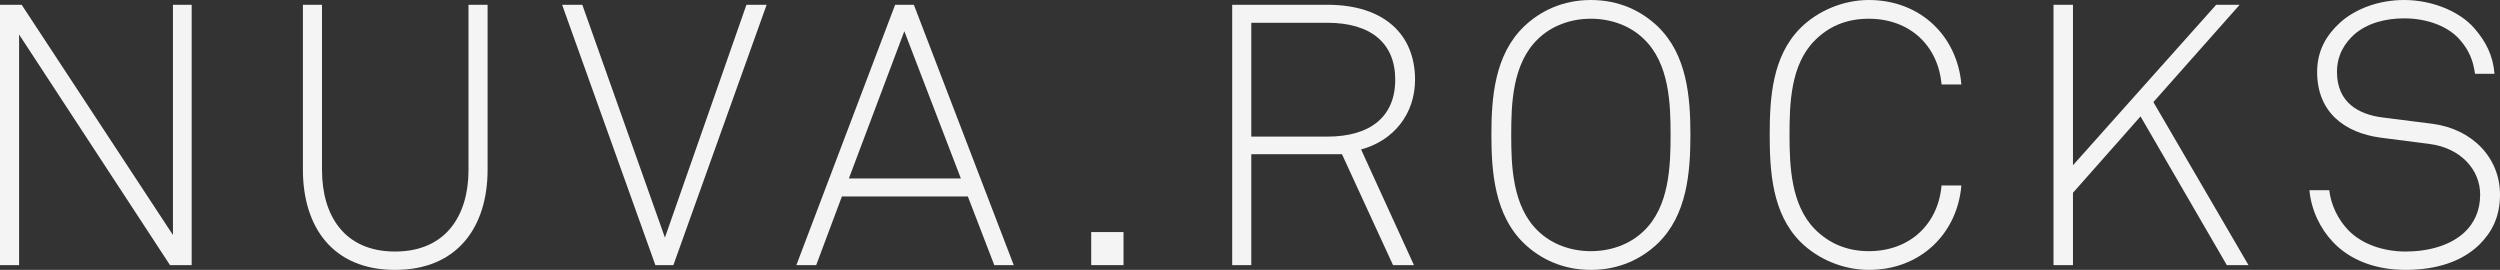 <!-- Generator: Adobe Illustrator 19.0.0, SVG Export Plug-In  -->
<svg version="1.1"
	 xmlns="http://www.w3.org/2000/svg" xmlns:xlink="http://www.w3.org/1999/xlink" xmlns:a="http://ns.adobe.com/AdobeSVGViewerExtensions/3.0/"
	 x="0px" y="0px" width="582.822px" height="62.919px" viewBox="0 0 582.822 62.919"
	 style="enable-background:new 0 0 582.822 62.919;" xml:space="preserve">
<rect x="0" y="0" width="582.822" height="62.919" fill="#333333" stroke="none"/>
<style type="text/css">
	.st0{fill:#F4F4F4;}
</style>
<defs>
</defs>
<g>
	<path class="st0" d="M39.634,61.806L4.451,8.047v53.759H0V1.113h5.05l35.268,53.673V1.113h4.366v60.693L39.634,61.806
		L39.634,61.806z"/>
	<path class="st0" d="M92.102,62.919c-14.553,0-21.486-10.016-21.486-23.369V1.113h4.451v38.522
		c0,10.529,5.136,19.004,17.035,19.004c11.899,0,17.12-8.475,17.12-19.004V1.113h4.451v38.436
		C113.674,52.903,106.656,62.919,92.102,62.919z"/>
	<path class="st0" d="M156.984,61.806h-4.195L131.045,1.113h4.709l19.26,54.273l19.004-54.273h4.707L156.984,61.806z"/>
	<path class="st0" d="M231.796,61.806l-6.163-16.007h-29.361l-5.992,16.007h-4.624l23.027-60.693h4.366l23.285,60.693H231.796z
		 M210.824,7.277l-12.925,34.327h26.108L210.824,7.277z"/>
	<path class="st0" d="M254.392,61.806v-7.704h7.532v7.704H254.392z"/>
	<path class="st0" d="M317.307,34.842l12.326,26.965h-4.88l-11.898-25.852h-21.145v25.852h-4.451V1.113h22.17
		c13.27,0,20.46,6.934,20.46,17.463C329.89,26.538,324.926,32.787,317.307,34.842z M309.43,5.309h-17.719v26.537h17.719
		c10.017,0,15.837-4.623,15.837-13.269S319.447,5.309,309.43,5.309z"/>
	<path class="st0" d="M386.465,56.756c-3.767,3.595-8.989,6.163-15.581,6.163c-6.591,0-11.812-2.568-15.579-6.163
		c-6.849-6.592-7.619-16.607-7.619-25.339s0.77-18.661,7.619-25.253C359.072,2.569,364.293,0,370.884,0s11.814,2.569,15.581,6.164
		c6.847,6.591,7.619,16.521,7.619,25.253S393.312,50.164,386.465,56.756z M383.212,9.075c-3.168-3.081-7.619-4.708-12.328-4.708
		c-4.707,0-9.158,1.627-12.326,4.708c-5.992,5.735-6.25,15.152-6.25,22.343c0,7.19,0.258,16.693,6.25,22.428
		c3.168,3.081,7.619,4.708,12.326,4.708c4.709,0,9.16-1.627,12.328-4.708c5.992-5.735,6.248-15.238,6.248-22.428
		C389.46,24.227,389.204,14.81,383.212,9.075z"/>
	<path class="st0" d="M435.68,62.919c-5.82,0-11.812-2.397-16.007-6.591c-6.506-6.591-7.105-16.264-7.105-24.911
		s0.599-18.233,7.105-24.825c4.195-4.194,10.187-6.591,16.007-6.591c12.07,0,20.631,8.475,21.573,19.689h-4.624
		c-0.77-8.988-7.361-15.323-16.95-15.323c-5.393,0-9.501,1.883-12.754,5.222c-5.479,5.65-5.735,14.553-5.735,21.829
		c0,7.277,0.341,16.264,5.82,21.914c3.338,3.425,7.619,5.222,12.669,5.222c9.588,0,16.18-6.335,16.95-15.323h4.624
		C456.311,54.445,447.75,62.919,435.68,62.919z"/>
	<path class="st0" d="M519.137,61.806l-20.117-34.67l-15.751,17.805v16.864h-4.536V1.113h4.536v37.409l33.385-37.409h5.479
		l-20.117,22.685l22.172,38.008H519.137z"/>
	<path class="st0" d="M578.028,57.013c-4.108,4.023-10.186,5.906-17.206,5.906c-6.934,0-12.927-2.226-16.95-6.506
		c-2.997-3.167-5.05-7.447-5.479-12.07h4.622c0.428,3.595,2.14,6.934,4.451,9.331c3.253,3.339,8.305,4.965,13.355,4.965
		c5.221,0,10.443-1.37,13.782-4.536c2.14-2.055,3.594-4.88,3.594-8.732c0-5.821-4.536-10.872-11.812-11.813l-11.3-1.455
		c-8.559-1.114-14.895-5.992-14.895-15.323c0-5.051,2.226-8.646,5.308-11.471c3.767-3.425,9.331-5.308,14.98-5.308
		c6.506,0,13.012,2.654,16.436,6.678c2.569,2.996,4.28,6.163,4.624,10.529h-4.538c-0.428-3.081-1.369-5.393-3.338-7.704
		c-2.654-3.253-7.619-5.222-13.183-5.222c-4.366,0-8.559,1.113-11.556,3.681c-2.311,2.055-4.108,4.88-4.108,8.818
		c0,7.19,5.136,9.93,10.699,10.614l11.471,1.456c9.416,1.198,15.837,7.961,15.837,16.521
		C582.822,50.678,580.852,54.188,578.028,57.013z"/>
</g>
</svg>
